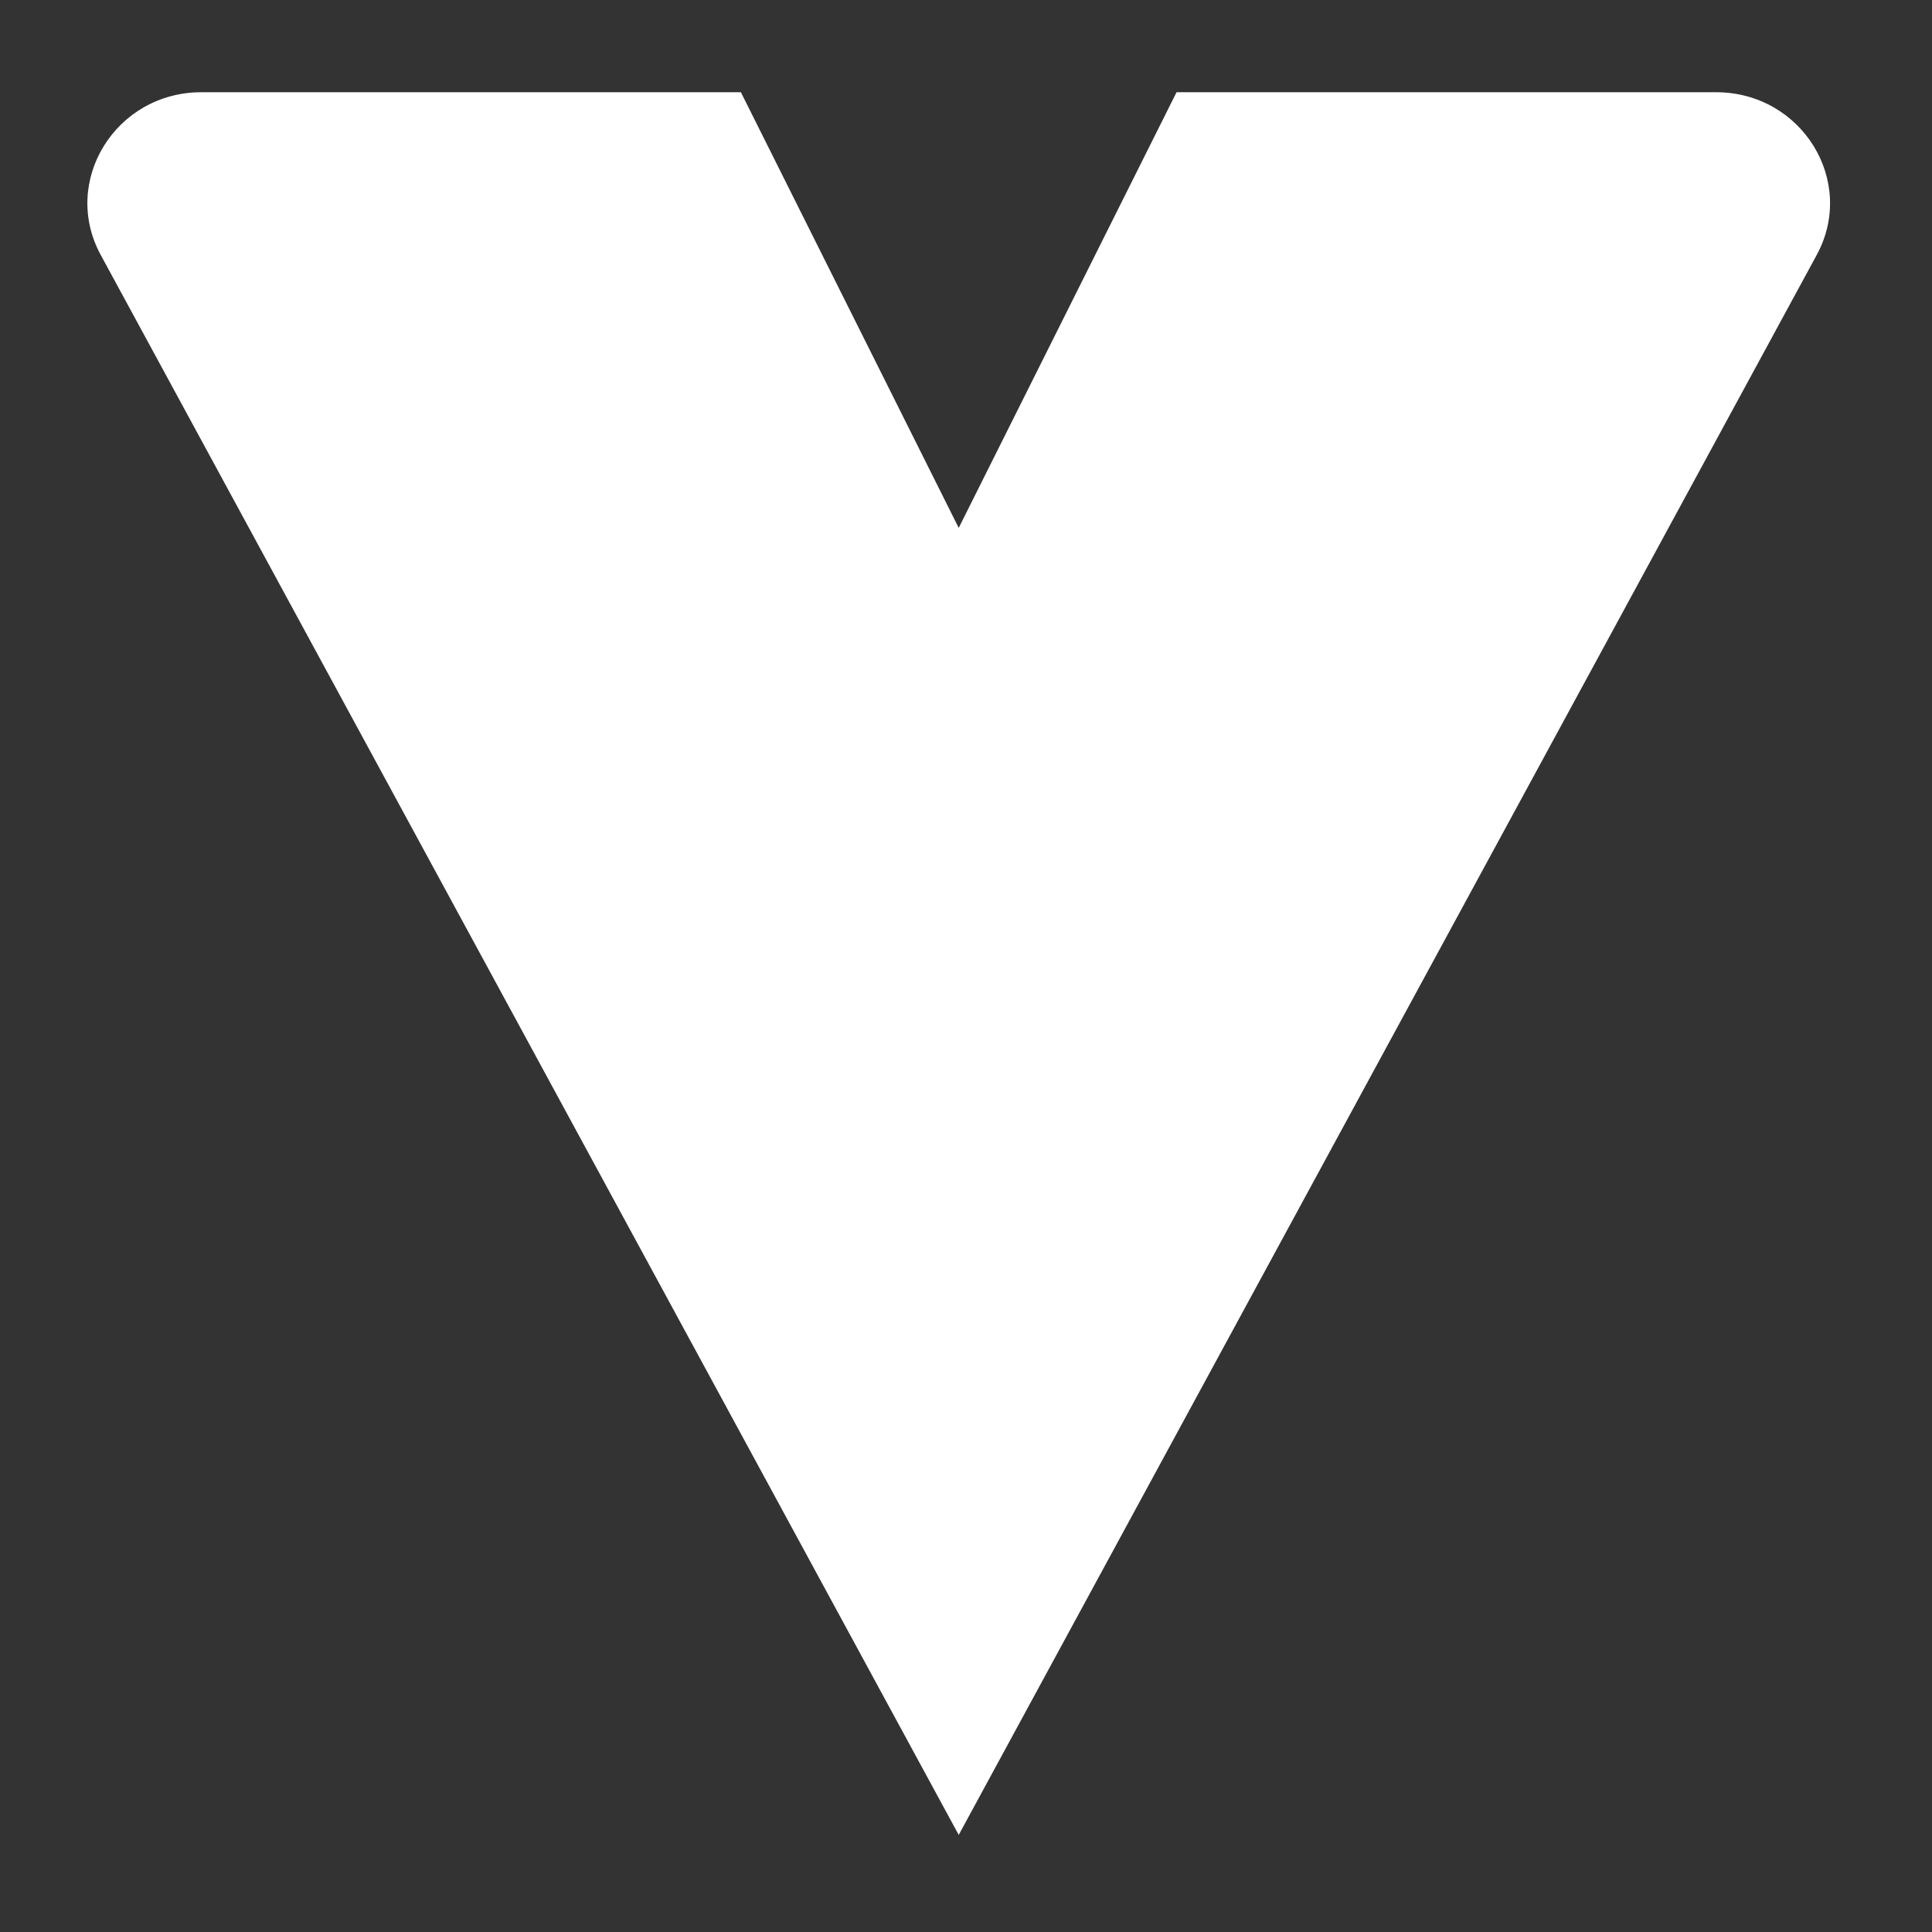 <svg width="398" height="398" viewBox="0 0 398 398" fill="none" xmlns="http://www.w3.org/2000/svg">
<rect x="0" y="0" width="398" height="398" fill="#333333" stroke="none"/>
<path d="M242.374 19L197.5 108.75L152.626 19H41.477C23.804 19 12.482 37.364 20.766 52.553L197.5 378L374.234 52.553C382.518 37.364 371.196 19 353.523 19H242.374Z" fill="white"/>
</svg>
